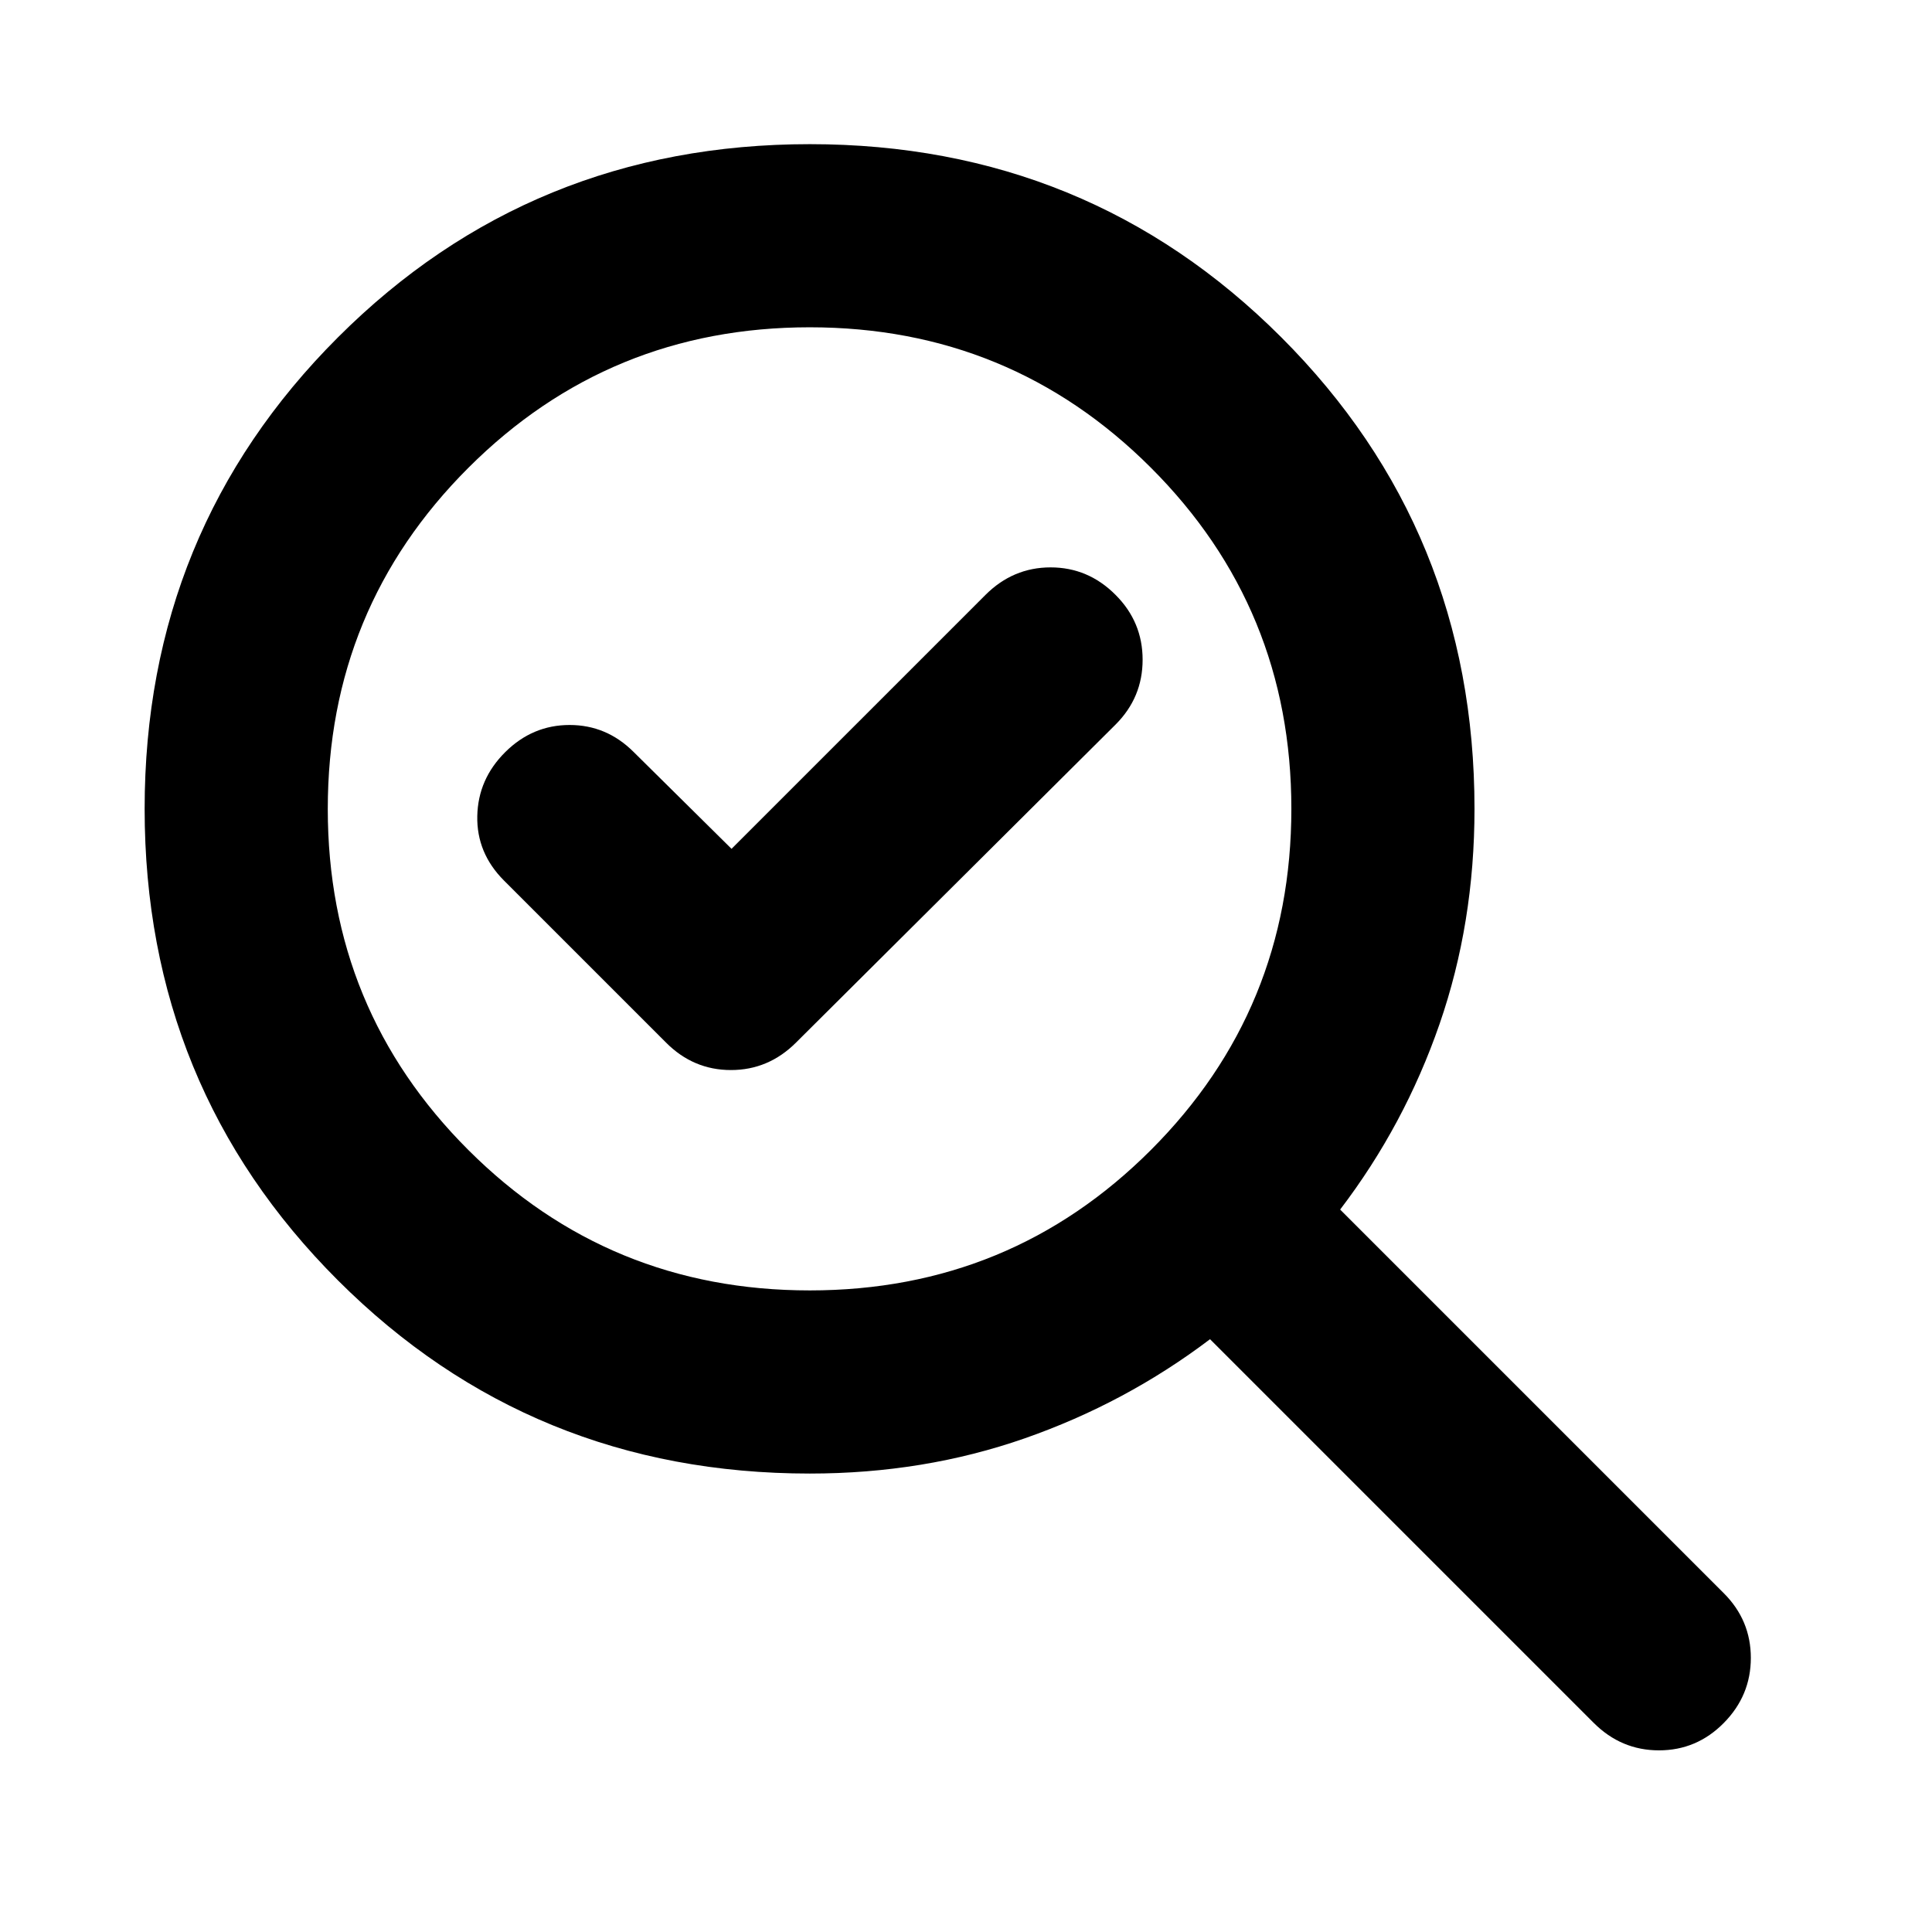 <svg xmlns="http://www.w3.org/2000/svg" height="24" viewBox="0 -960 960 960" width="24"><path d="M402.36-318.8q99.79 0 169.55-69.81 69.76-69.8 69.76-169.52 0-99.72-69.8-169.48-69.8-69.76-169.52-69.76-99.72 0-169.6 69.8-69.88 69.81-69.88 169.53 0 99.71 69.85 169.47 69.85 69.77 169.64 69.77ZM363.5-538.22l-48.63-48.11q-13.43-13.43-31.83-13.43-18.39 0-31.94 13.43-13.56 13.44-13.94 31.83-.38 18.39 13.3 32.07l80.45 80.45q13.6 13.68 32.29 13.68 18.69 0 32.37-13.68l158.76-158q13.43-13.43 13.43-32.2 0-18.78-13.43-32.21-13.6-13.68-32.29-13.68-18.69 0-32.37 13.68L363.5-538.22Zm38.89 310.42q-138.4 0-234.46-95.99t-96.06-234.3q0-138.3 96.06-234.29 96.06-95.99 234.46-95.99 138.31 0 234.3 95.99 95.98 95.99 95.98 234.29 0 56.78-17.38 106.97t-49.38 92.14l190.63 190.63q13.44 13.44 13.44 32.15 0 18.72-13.44 32.33-13.43 13.61-32.21 13.61t-32.44-13.67L601.26-294.56q-41.96 31.76-92.07 49.26-50.11 17.5-106.8 17.5Zm0-330.29Z"/></svg>